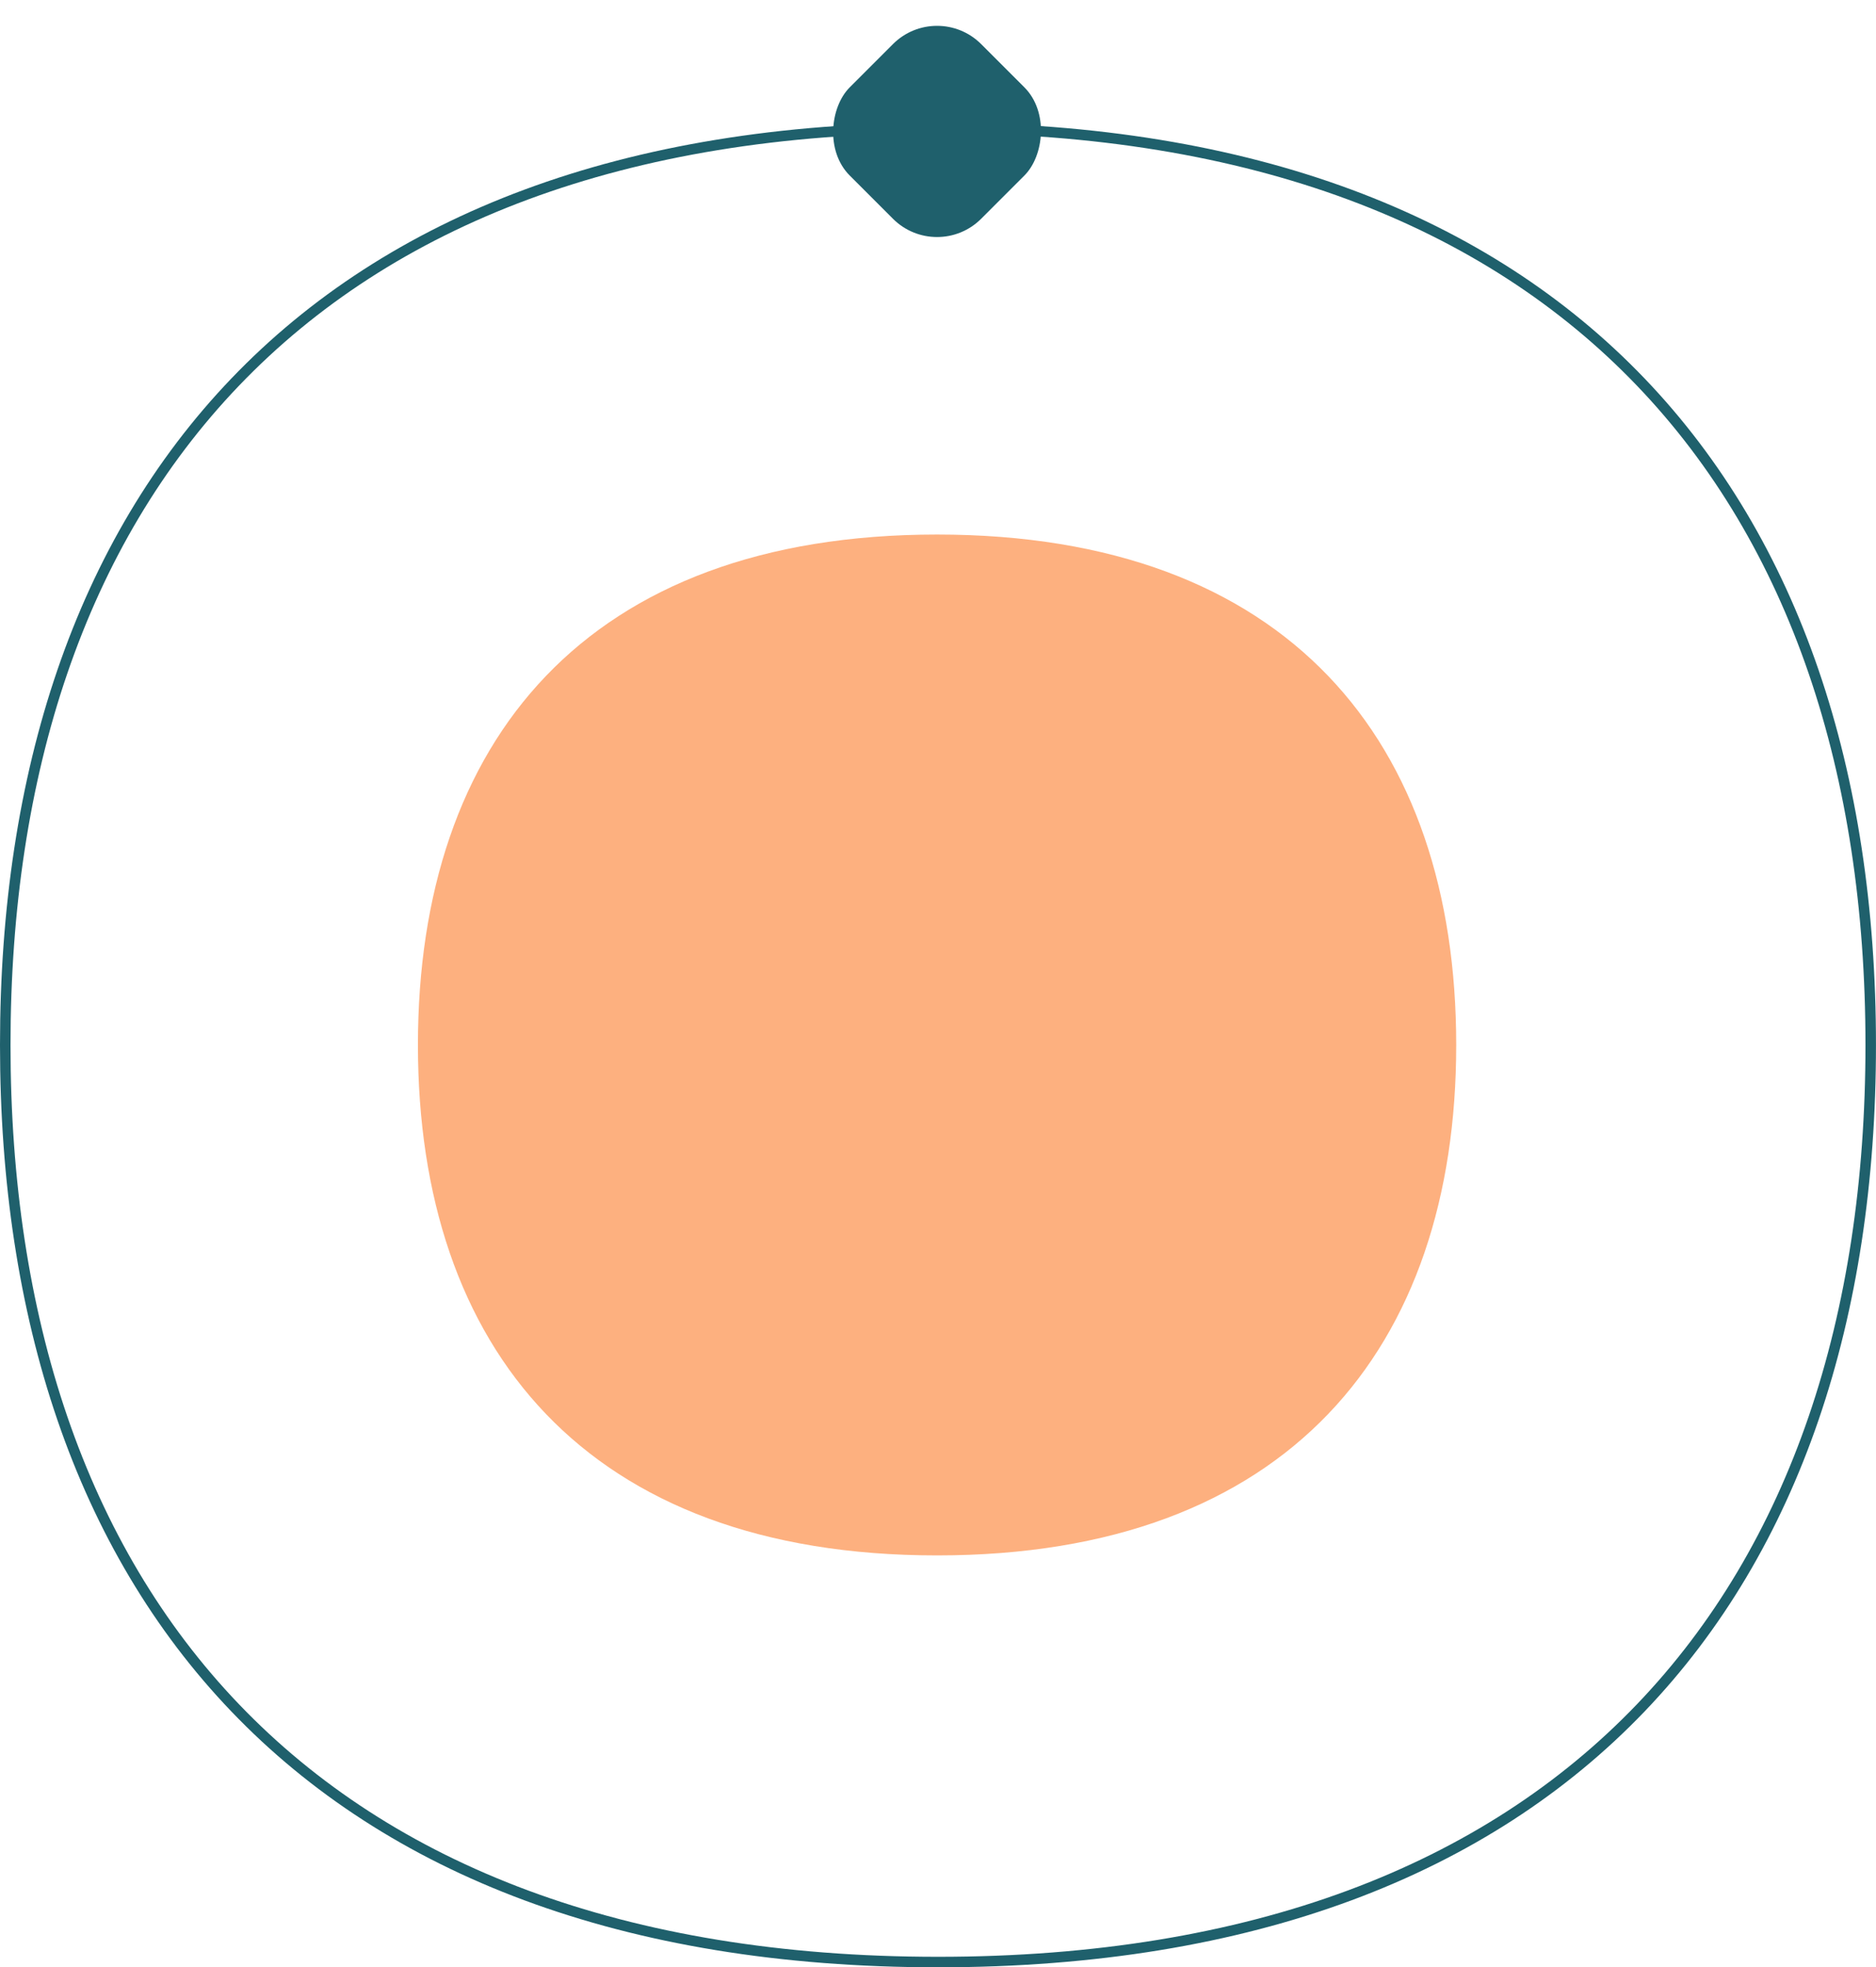 <svg xmlns="http://www.w3.org/2000/svg" width="178.637" height="187.313" viewBox="0 0 178.637 187.313">
  <g id="Group_78" data-name="Group 78" transform="translate(-159.034 -228.227)">
    <path id="Path_48" data-name="Path 48" d="M279.966,428.722c0-28.892,16.033-48.6,49.434-48.6s49.434,19.706,49.434,48.6-16.033,48.6-49.434,48.6S279.966,457.614,279.966,428.722Z" transform="translate(-81.136 -101)" fill="#fdb07f"/>
    <rect id="Rectangle_25" data-name="Rectangle 25" width="17.698" height="17.698" rx="5.939" transform="translate(248.263 228.227) rotate(45)" fill="#1f606c"/>
    <path id="Path_65" data-name="Path 65" d="M279.966,467.44c0-51.91,28.807-87.316,88.818-87.316S457.6,415.53,457.6,467.44s-28.807,87.318-88.818,87.318S279.966,519.351,279.966,467.44Z" transform="translate(-120.432 -139.719)" fill="none" stroke="#1f606c" stroke-width="1"/>
  </g>
</svg>
